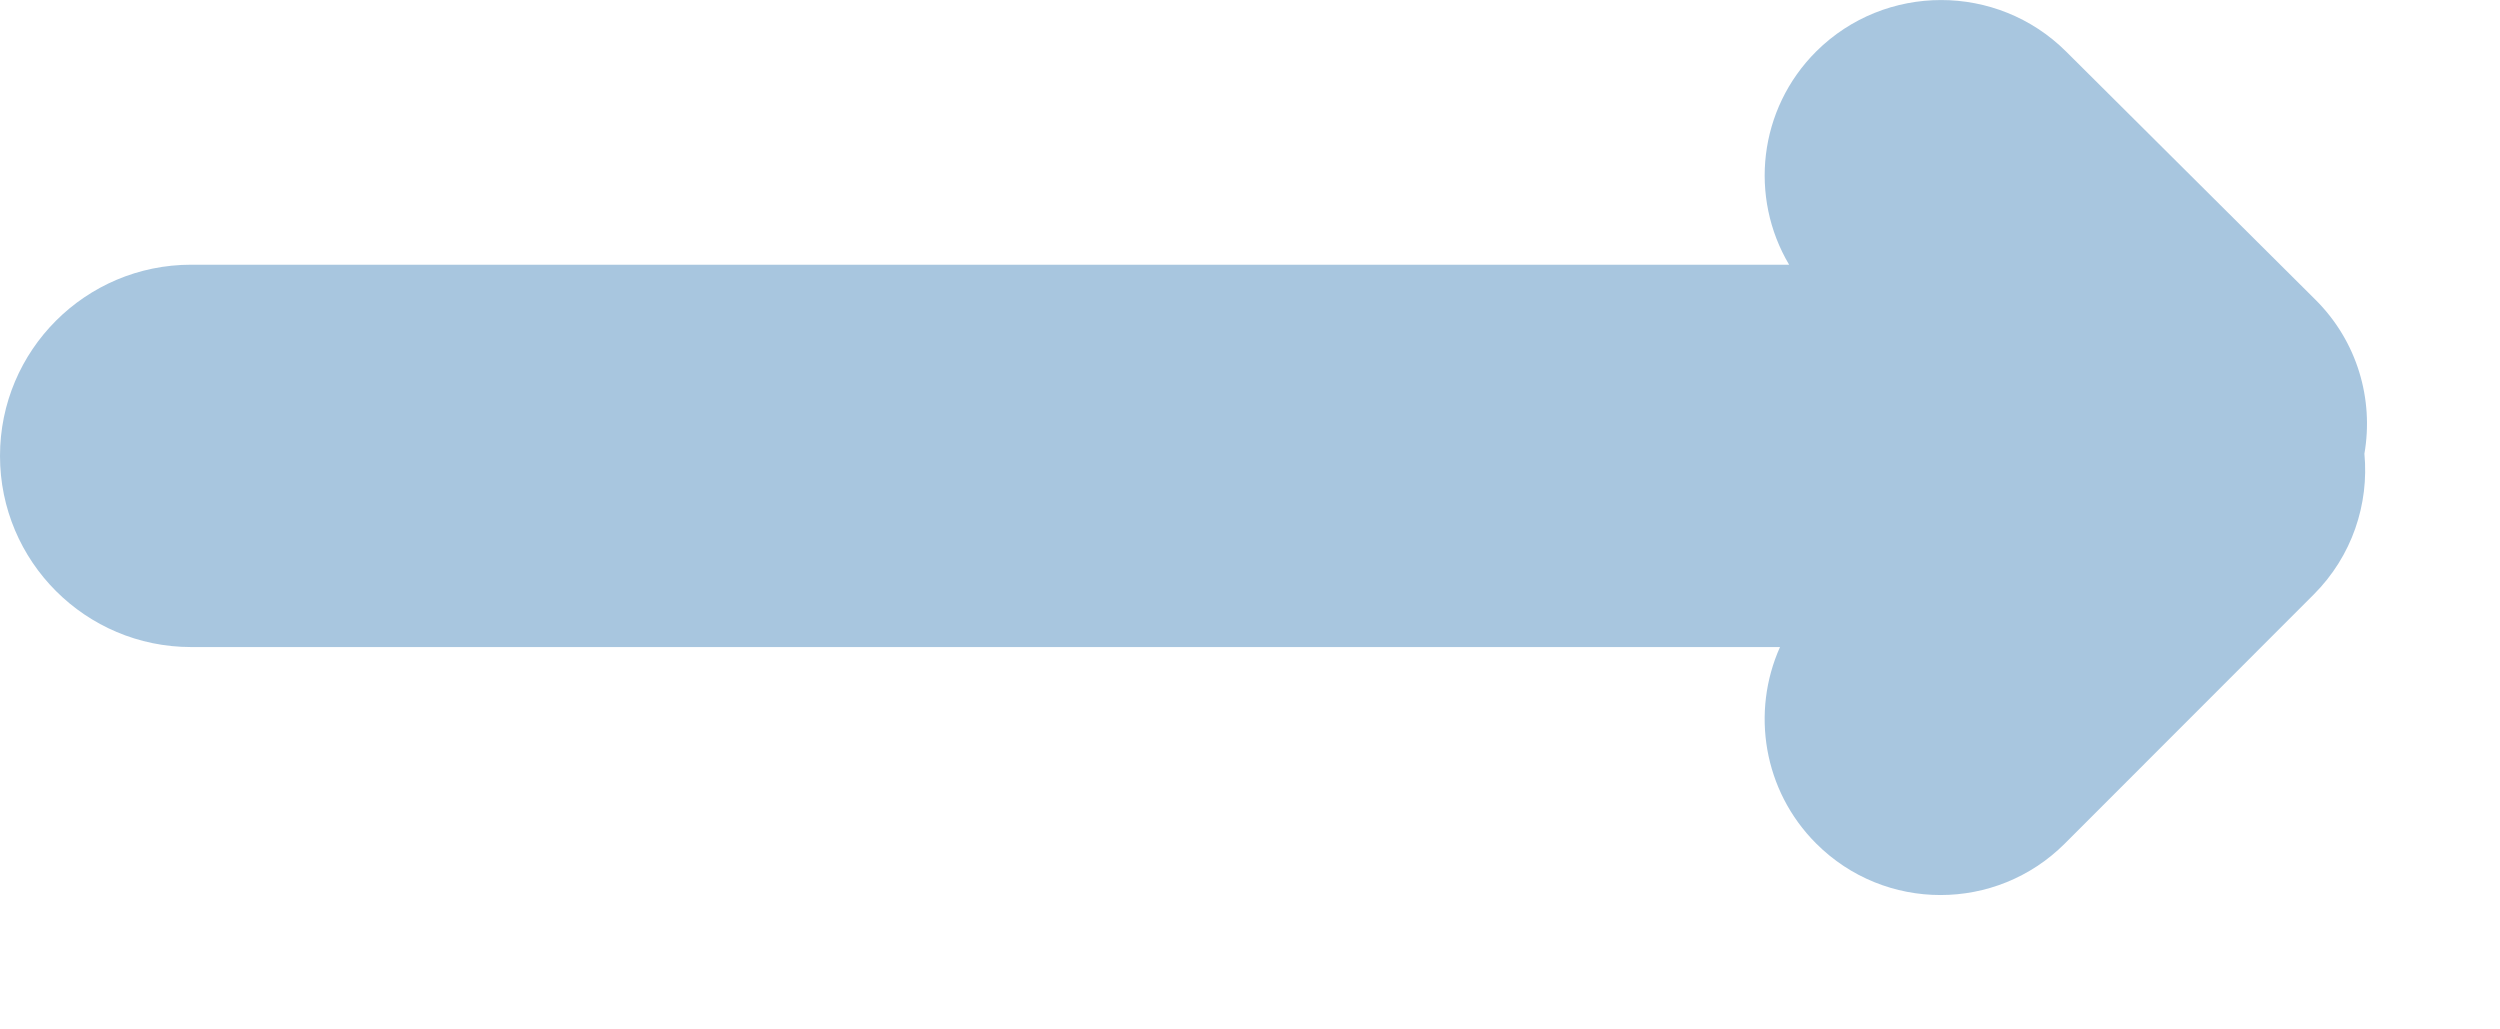 <?xml version="1.0" encoding="UTF-8"?>
<svg width="17px" height="7px" viewBox="0 0 17 7" version="1.1" xmlns="http://www.w3.org/2000/svg" xmlns:xlink="http://www.w3.org/1999/xlink">
    <!-- Generator: Sketch 46.2 (44496) - http://www.bohemiancoding.com/sketch -->
    <title>icon_dashboard_turn_right</title>
    <desc>Created with Sketch.</desc>
    <defs></defs>
    <g id="正式页面" stroke="none" stroke-width="1" fill="none" fill-rule="evenodd">
        <g id="1.8-车辆监控-结果详情-仪表盘" transform="translate(-955, -293)" fill-rule="nonzero" fill="#A8C6DF">
            <g id="弹出" transform="translate(298, 182)">
                <g id="表" transform="translate(36, 90)">
                    <g id="上" transform="translate(121, 0)">
                        <g id="转向→" transform="translate(484, 0)">
                            <g id="汽车仪表图标/右-蓝灰" transform="translate(15, 15)">
                                <g id="icon_dashboard_turn_right">
                                    <path d="M17.078,9.085 C17.11,9.427 16.995,9.781 16.733,10.043 L15.041,11.736 L15.041,11.736 C14.574,12.203 13.817,12.203 13.35,11.736 C12.989,11.375 12.907,10.84 13.104,10.4 L2.3,10.4 L2.3,10.4 C1.582,10.4 1,9.818 1,9.1 L1,9.1 L1,9.1 C1,8.382 1.582,7.8 2.3,7.8 L2.3,7.8 L13.166,7.8 C12.894,7.342 12.956,6.743 13.351,6.349 C13.82,5.884 14.579,5.884 15.048,6.349 L16.744,8.037 C17.031,8.322 17.142,8.716 17.078,9.085 Z" id="Combined-Shape"></path>
                                </g>
                            </g>
                        </g>
                    </g>
                </g>
            </g>
        </g>
    </g>
</svg>
